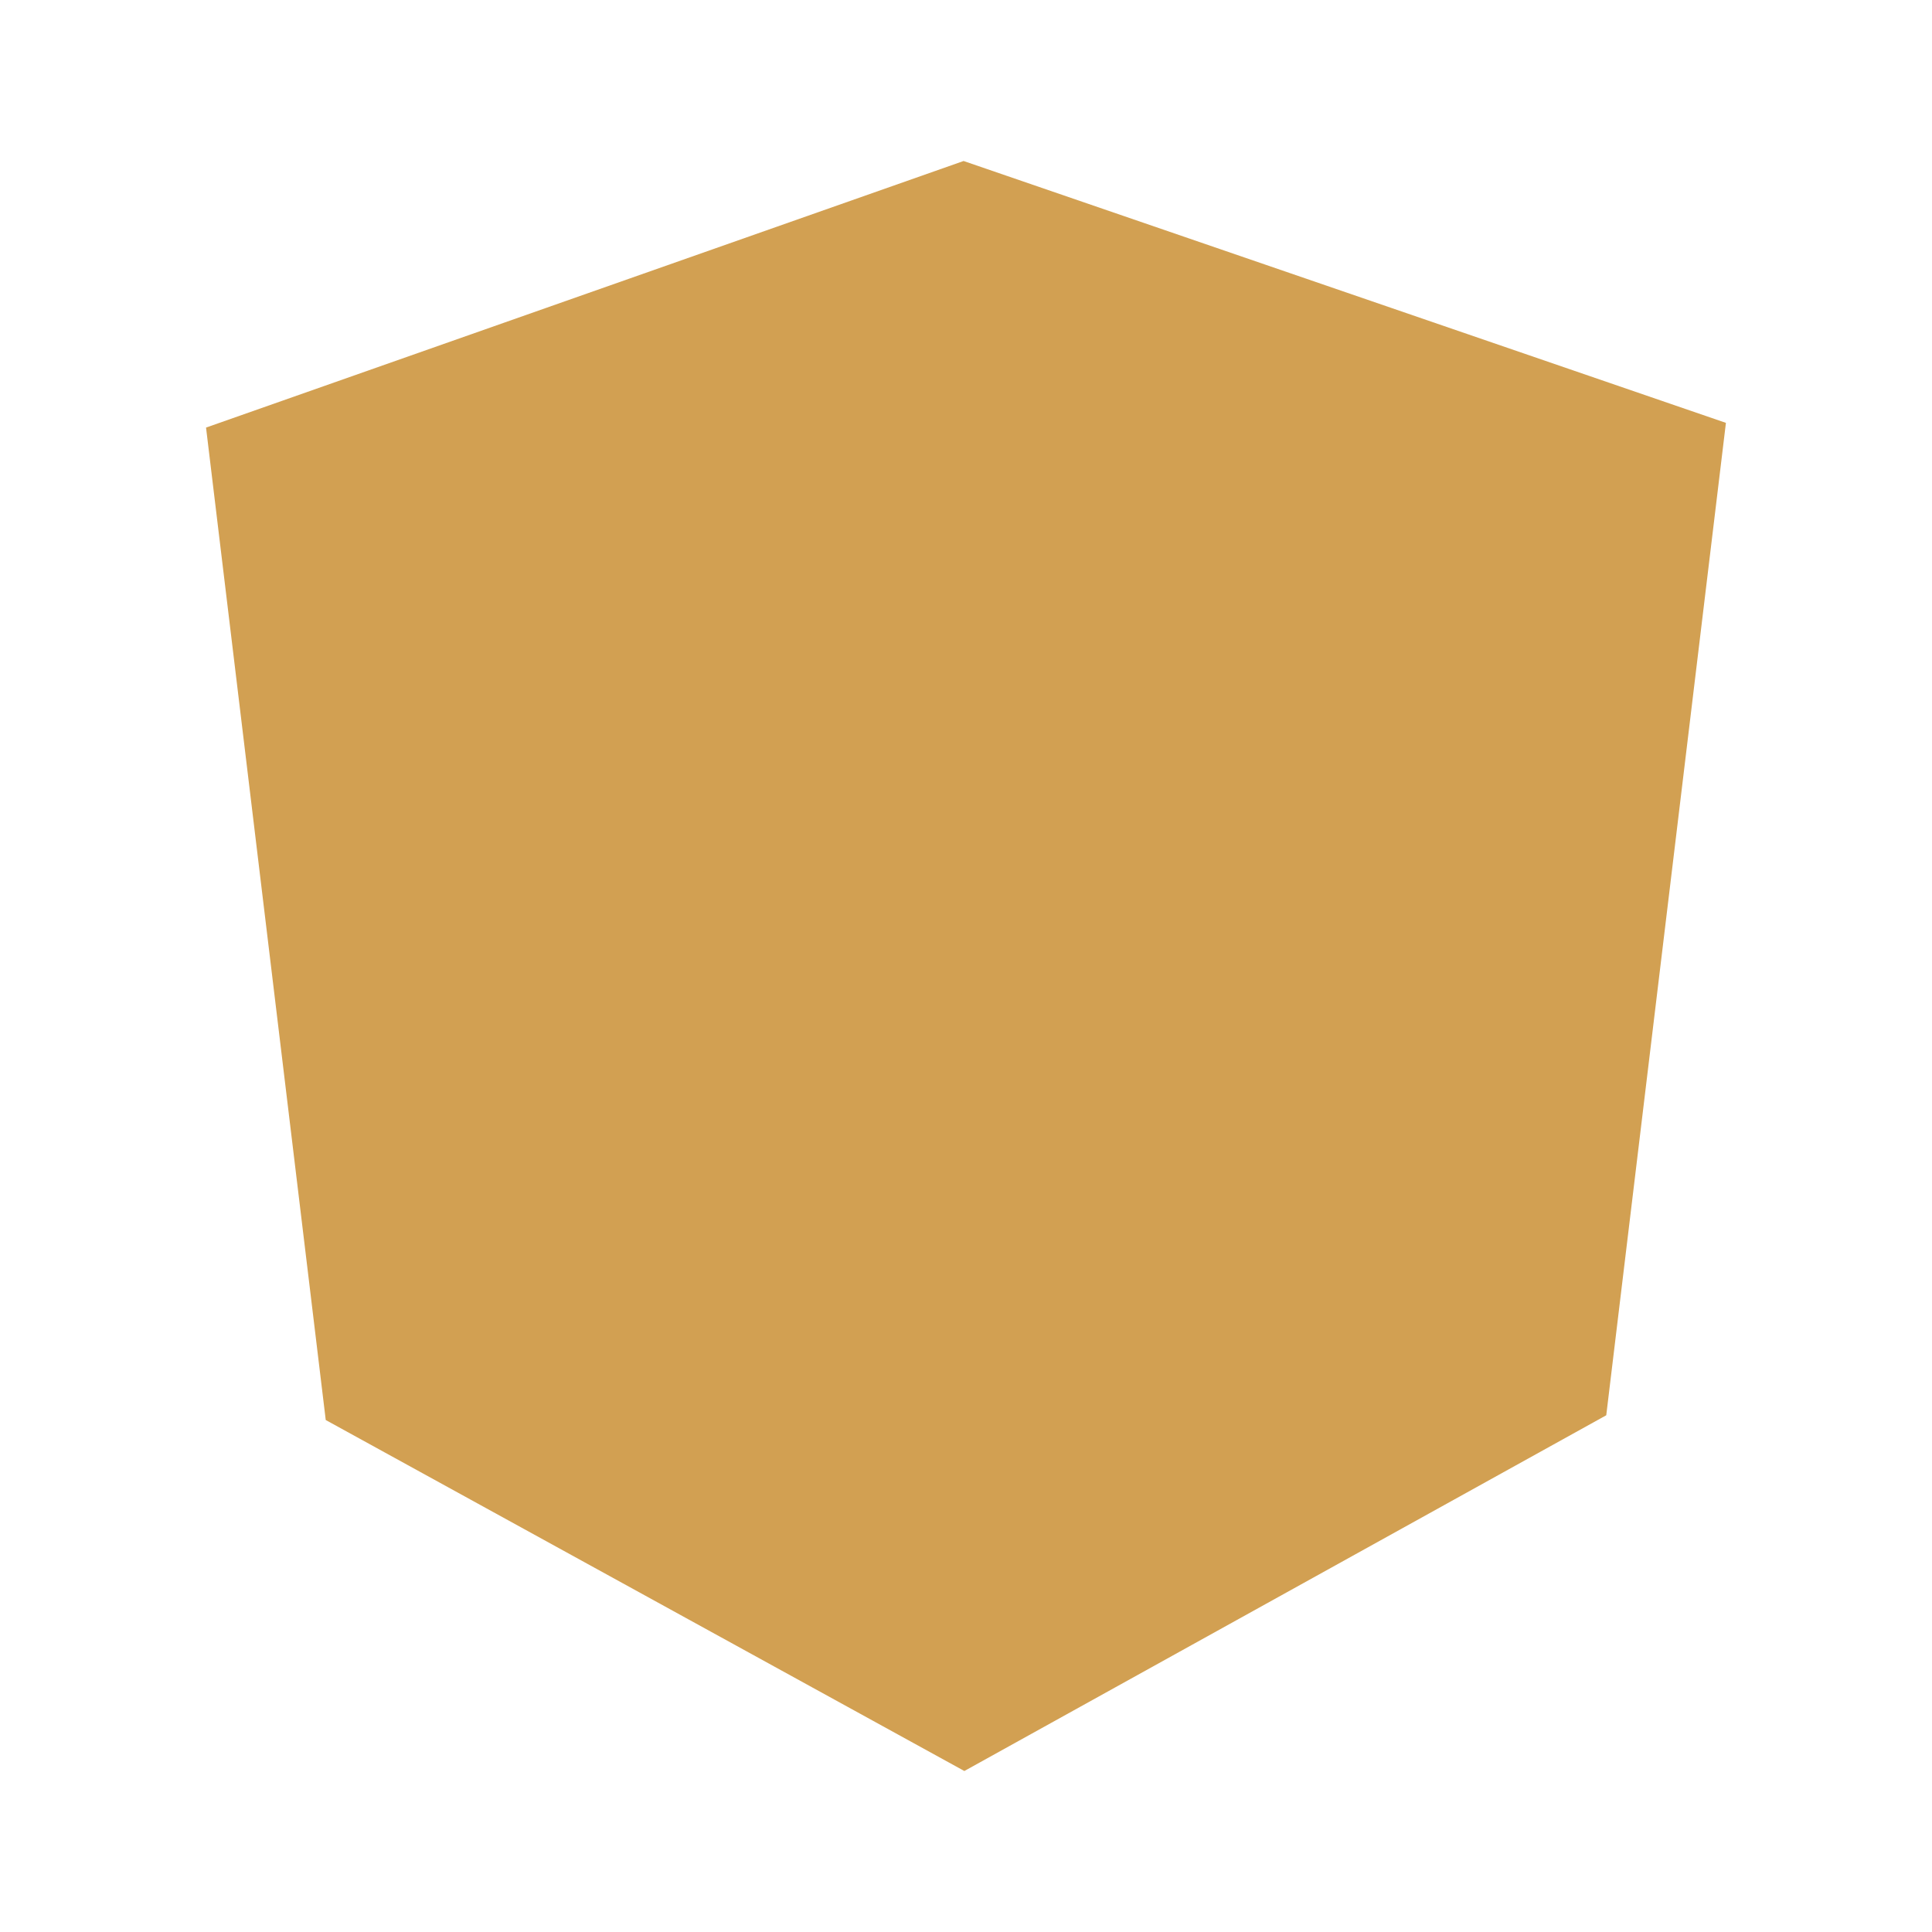 <svg height="48" version="1.1" viewBox="0 0 48 48" width="48" xmlns="http://www.w3.org/2000/svg"><g transform="translate(-284.102 -940.689)"><path d="m308.042 944.689l-18.821 6.623 2.974 24.657 15.866 8.72 15.948-8.838 2.973-24.656-18.94-6.506z" fill="#d2a052"/><path d="m325.105 952.62l-17.107-5.834 0 35.82 14.337-7.934 2.77-22.052z" fill="#d2a052"/><path d="m291.334 952.725l2.549 22.052 14.115 7.828 0-35.821-16.664 5.94z" fill="#d2a052"/><path d="m311.964 964.602l-3.934-8.216-3.464 8.216 7.398 0 0 0zm1.5 3.454l-10.428 0-2.333 5.836-4.34.08 11.636-25.886 12.042 25.886-4.022 0-2.554-5.916z" fill="#d2a052"/><path d="m307.998 948.087l.031 8.3 3.93 8.222-3.952 0-.009 3.443 5.465.005 2.555 5.917 4.153.077-12.172-25.964z" fill="#d2a052"/></g></svg>